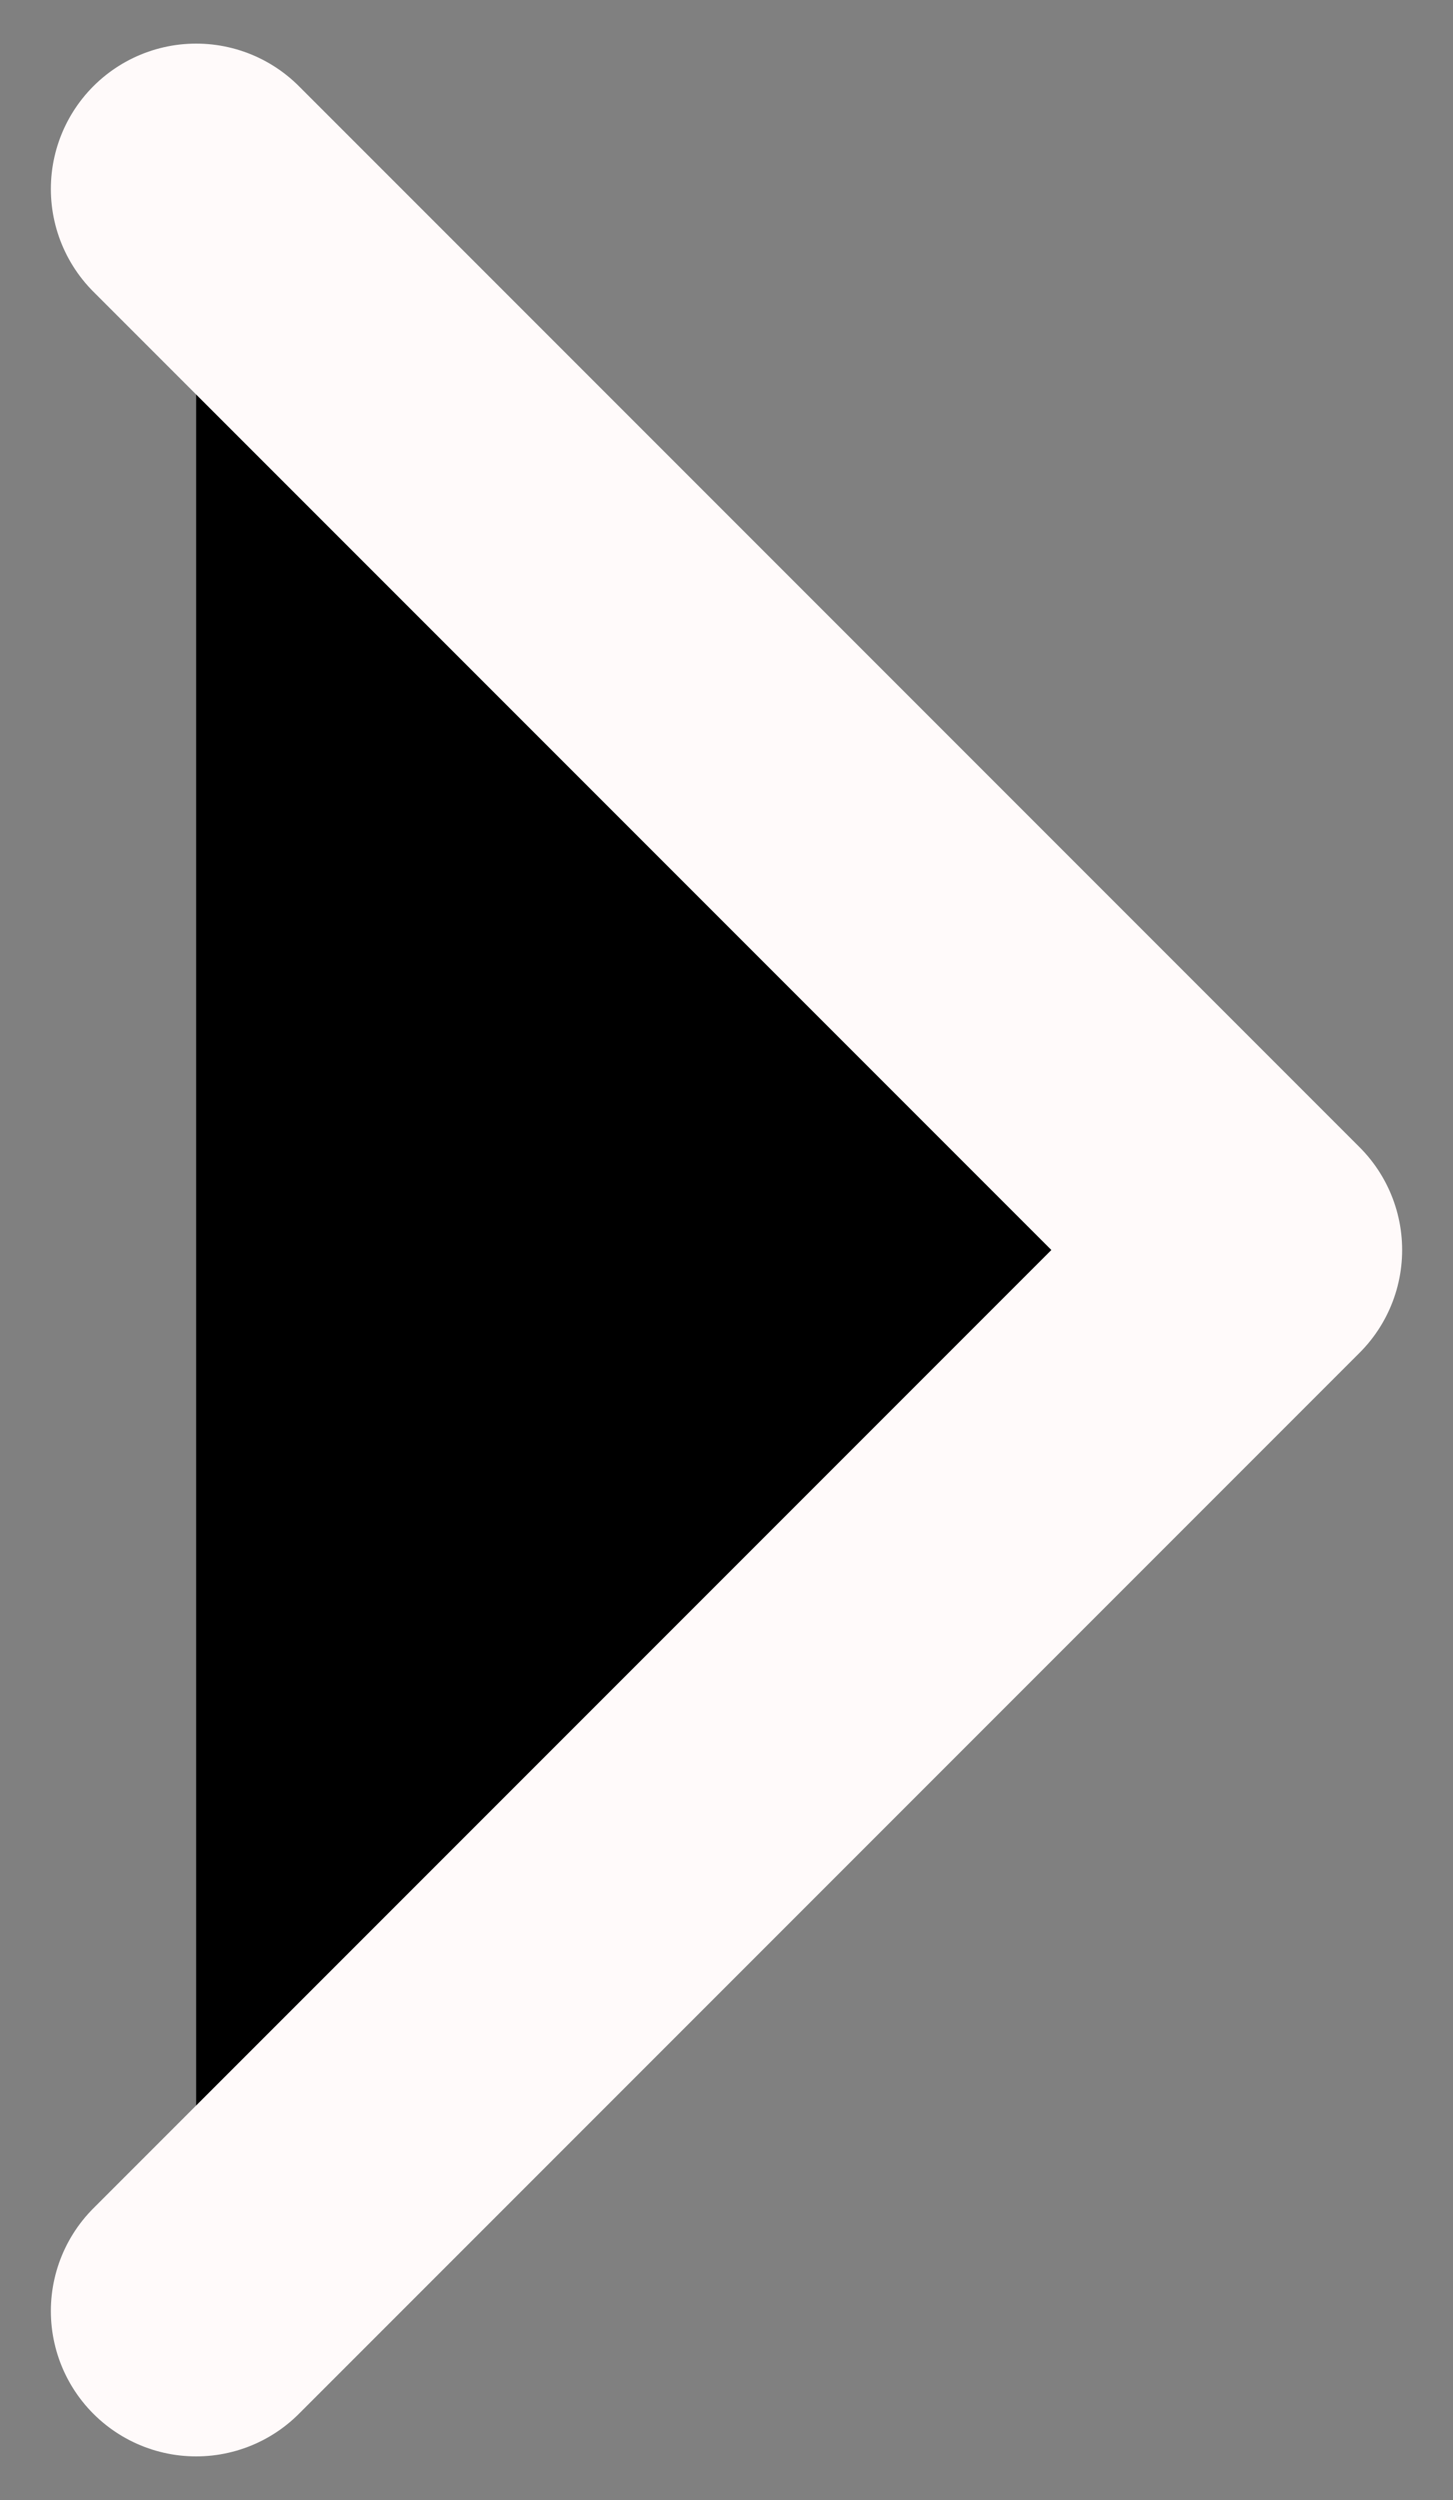 <svg width="25" height="43" viewBox="0 0 25 43" xmlns="http://www.w3.org/2000/svg">
<rect x="0" y="0" width="25" height="43" fill="#808080" stroke="none"/>
<path d="M3.375 39.75L21.625 21.5L3.375 3.25" stroke="#FFFAFA" stroke-width="5" stroke-linecap="round" stroke-linejoin="round"/>
</svg>

